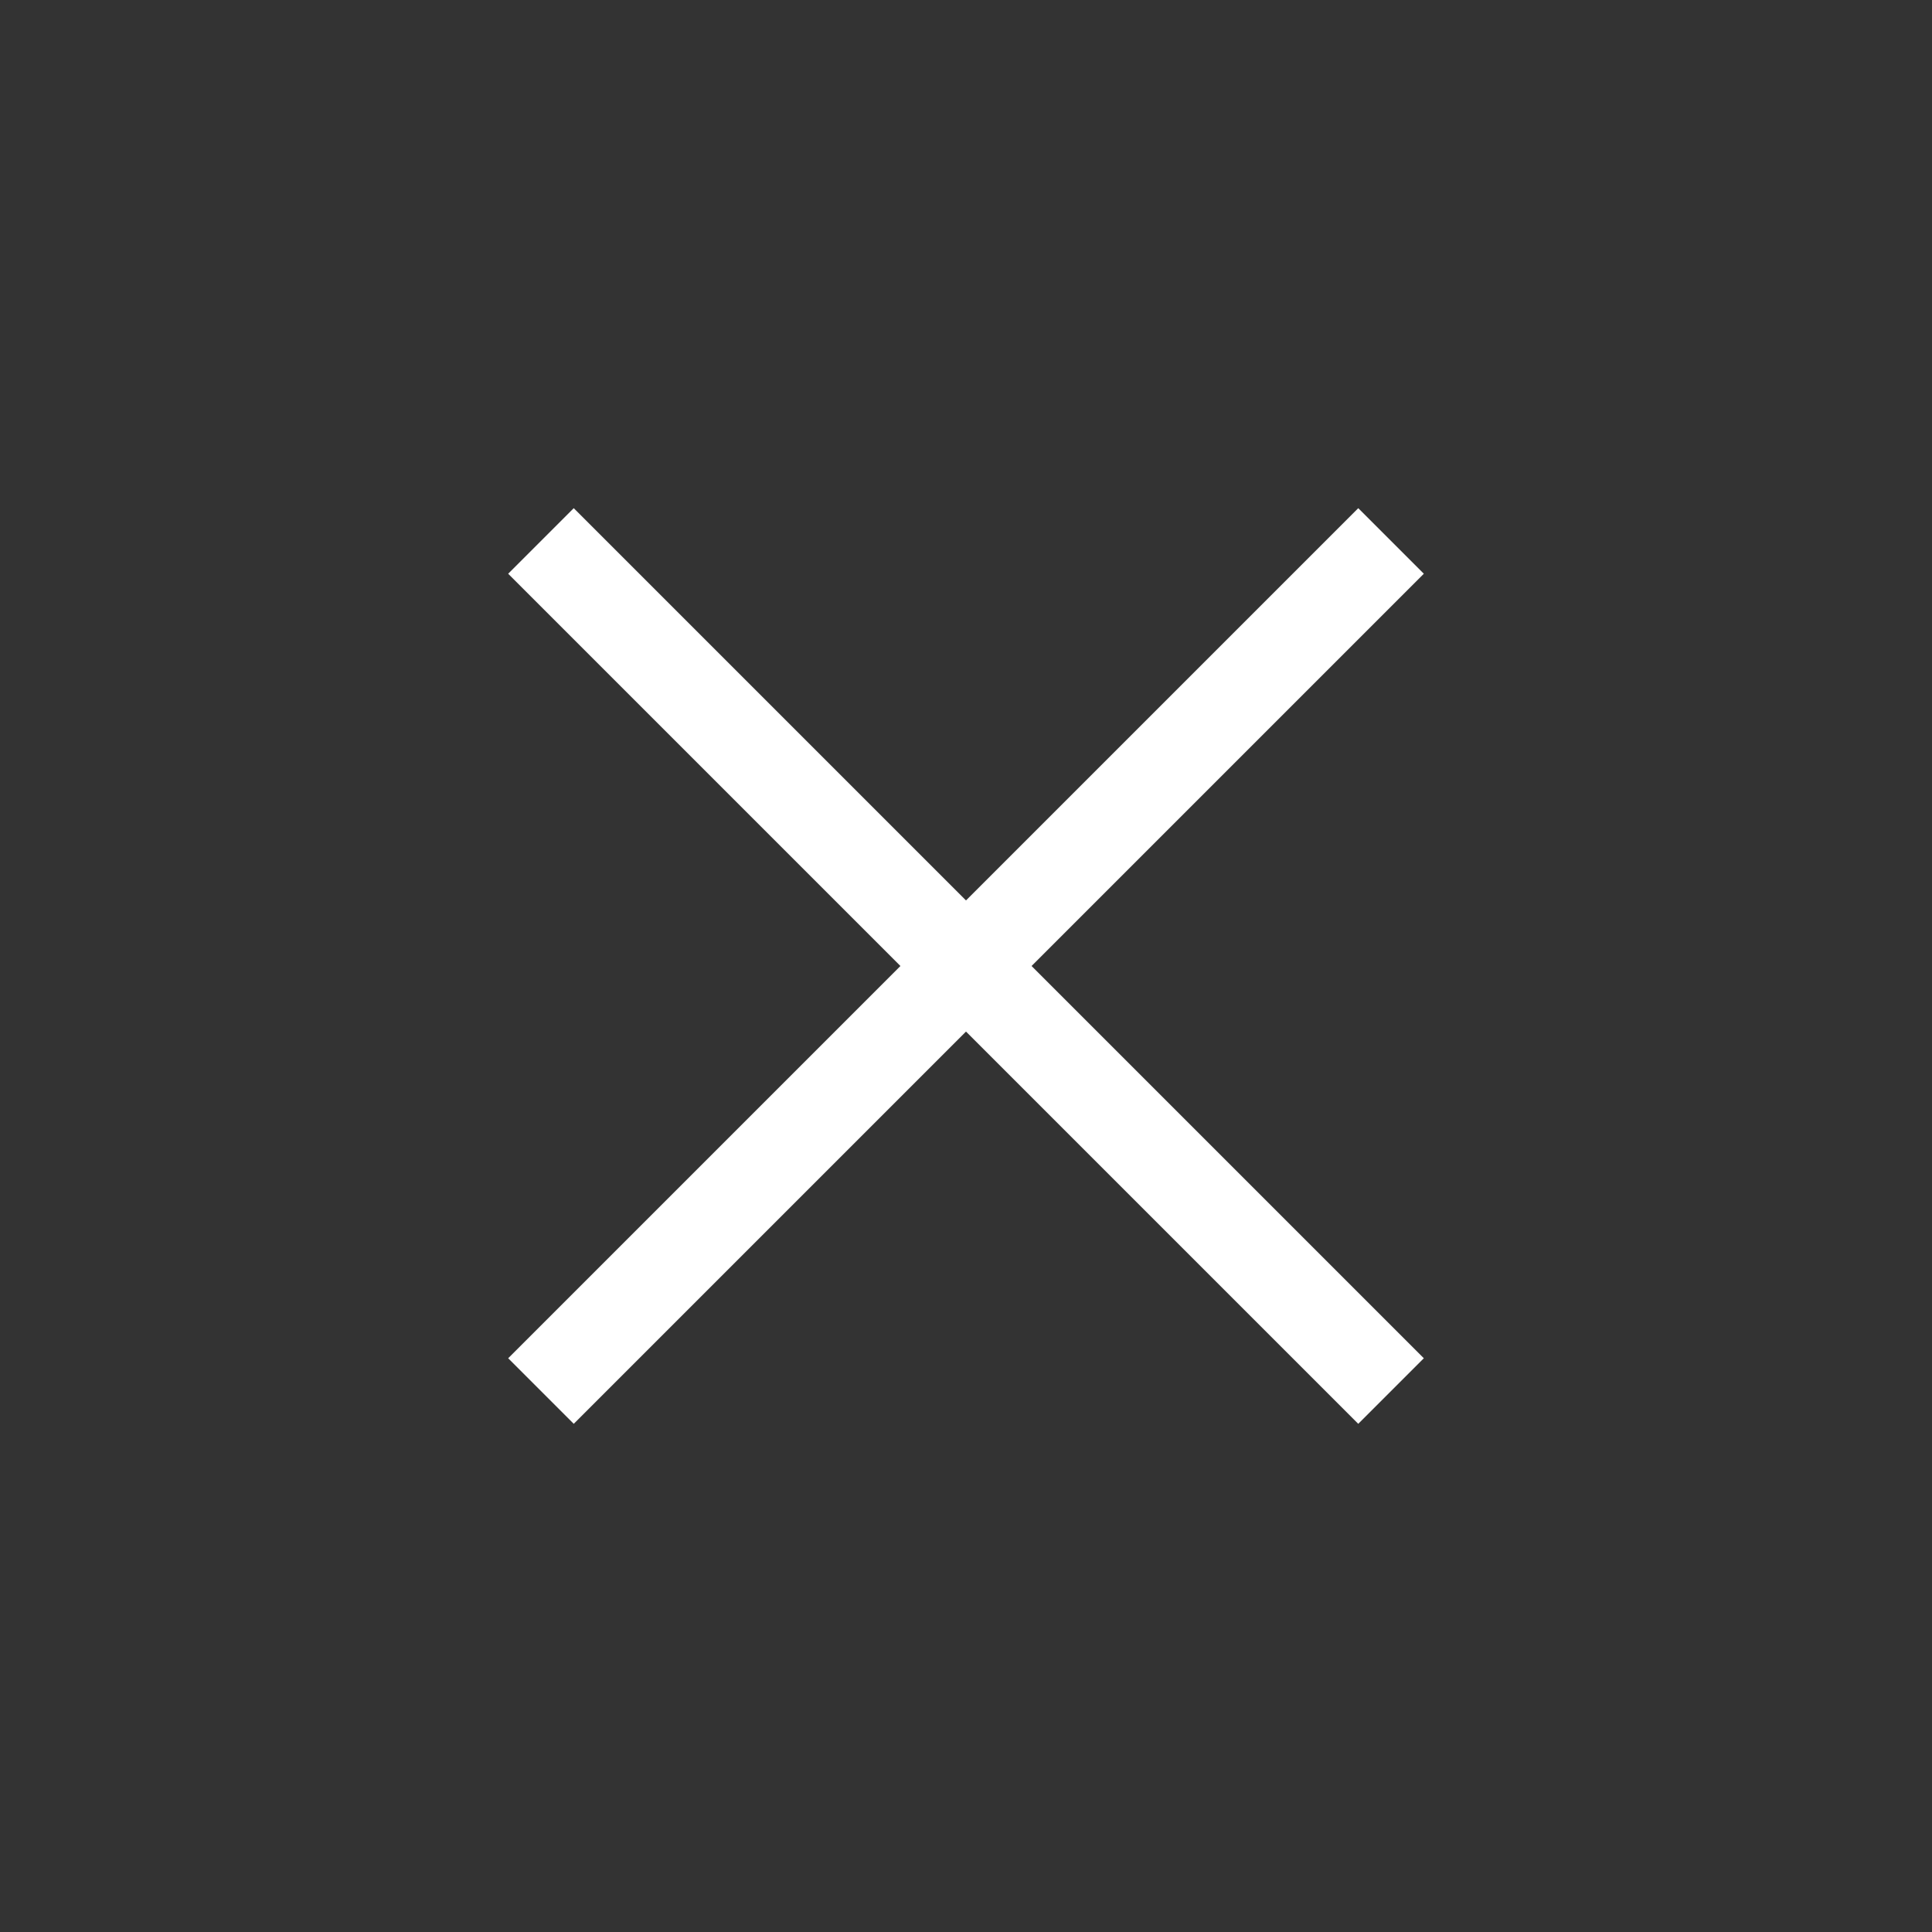 <svg viewBox="0 0 25 25" fill="none" xmlns="http://www.w3.org/2000/svg" stroke="#ffffff"><rect x="0" y="0" width="25" height="25" fill="#333333" stroke="none"/><g id="SVGRepo_bgCarrier" stroke-width="0"></g><g id="SVGRepo_tracerCarrier" stroke-linecap="round" stroke-linejoin="round"></g><g id="SVGRepo_iconCarrier"> <path d="M18 7L7 18M7 7L18 18" stroke="#ffffff" stroke-width="1.2"></path> </g></svg>
